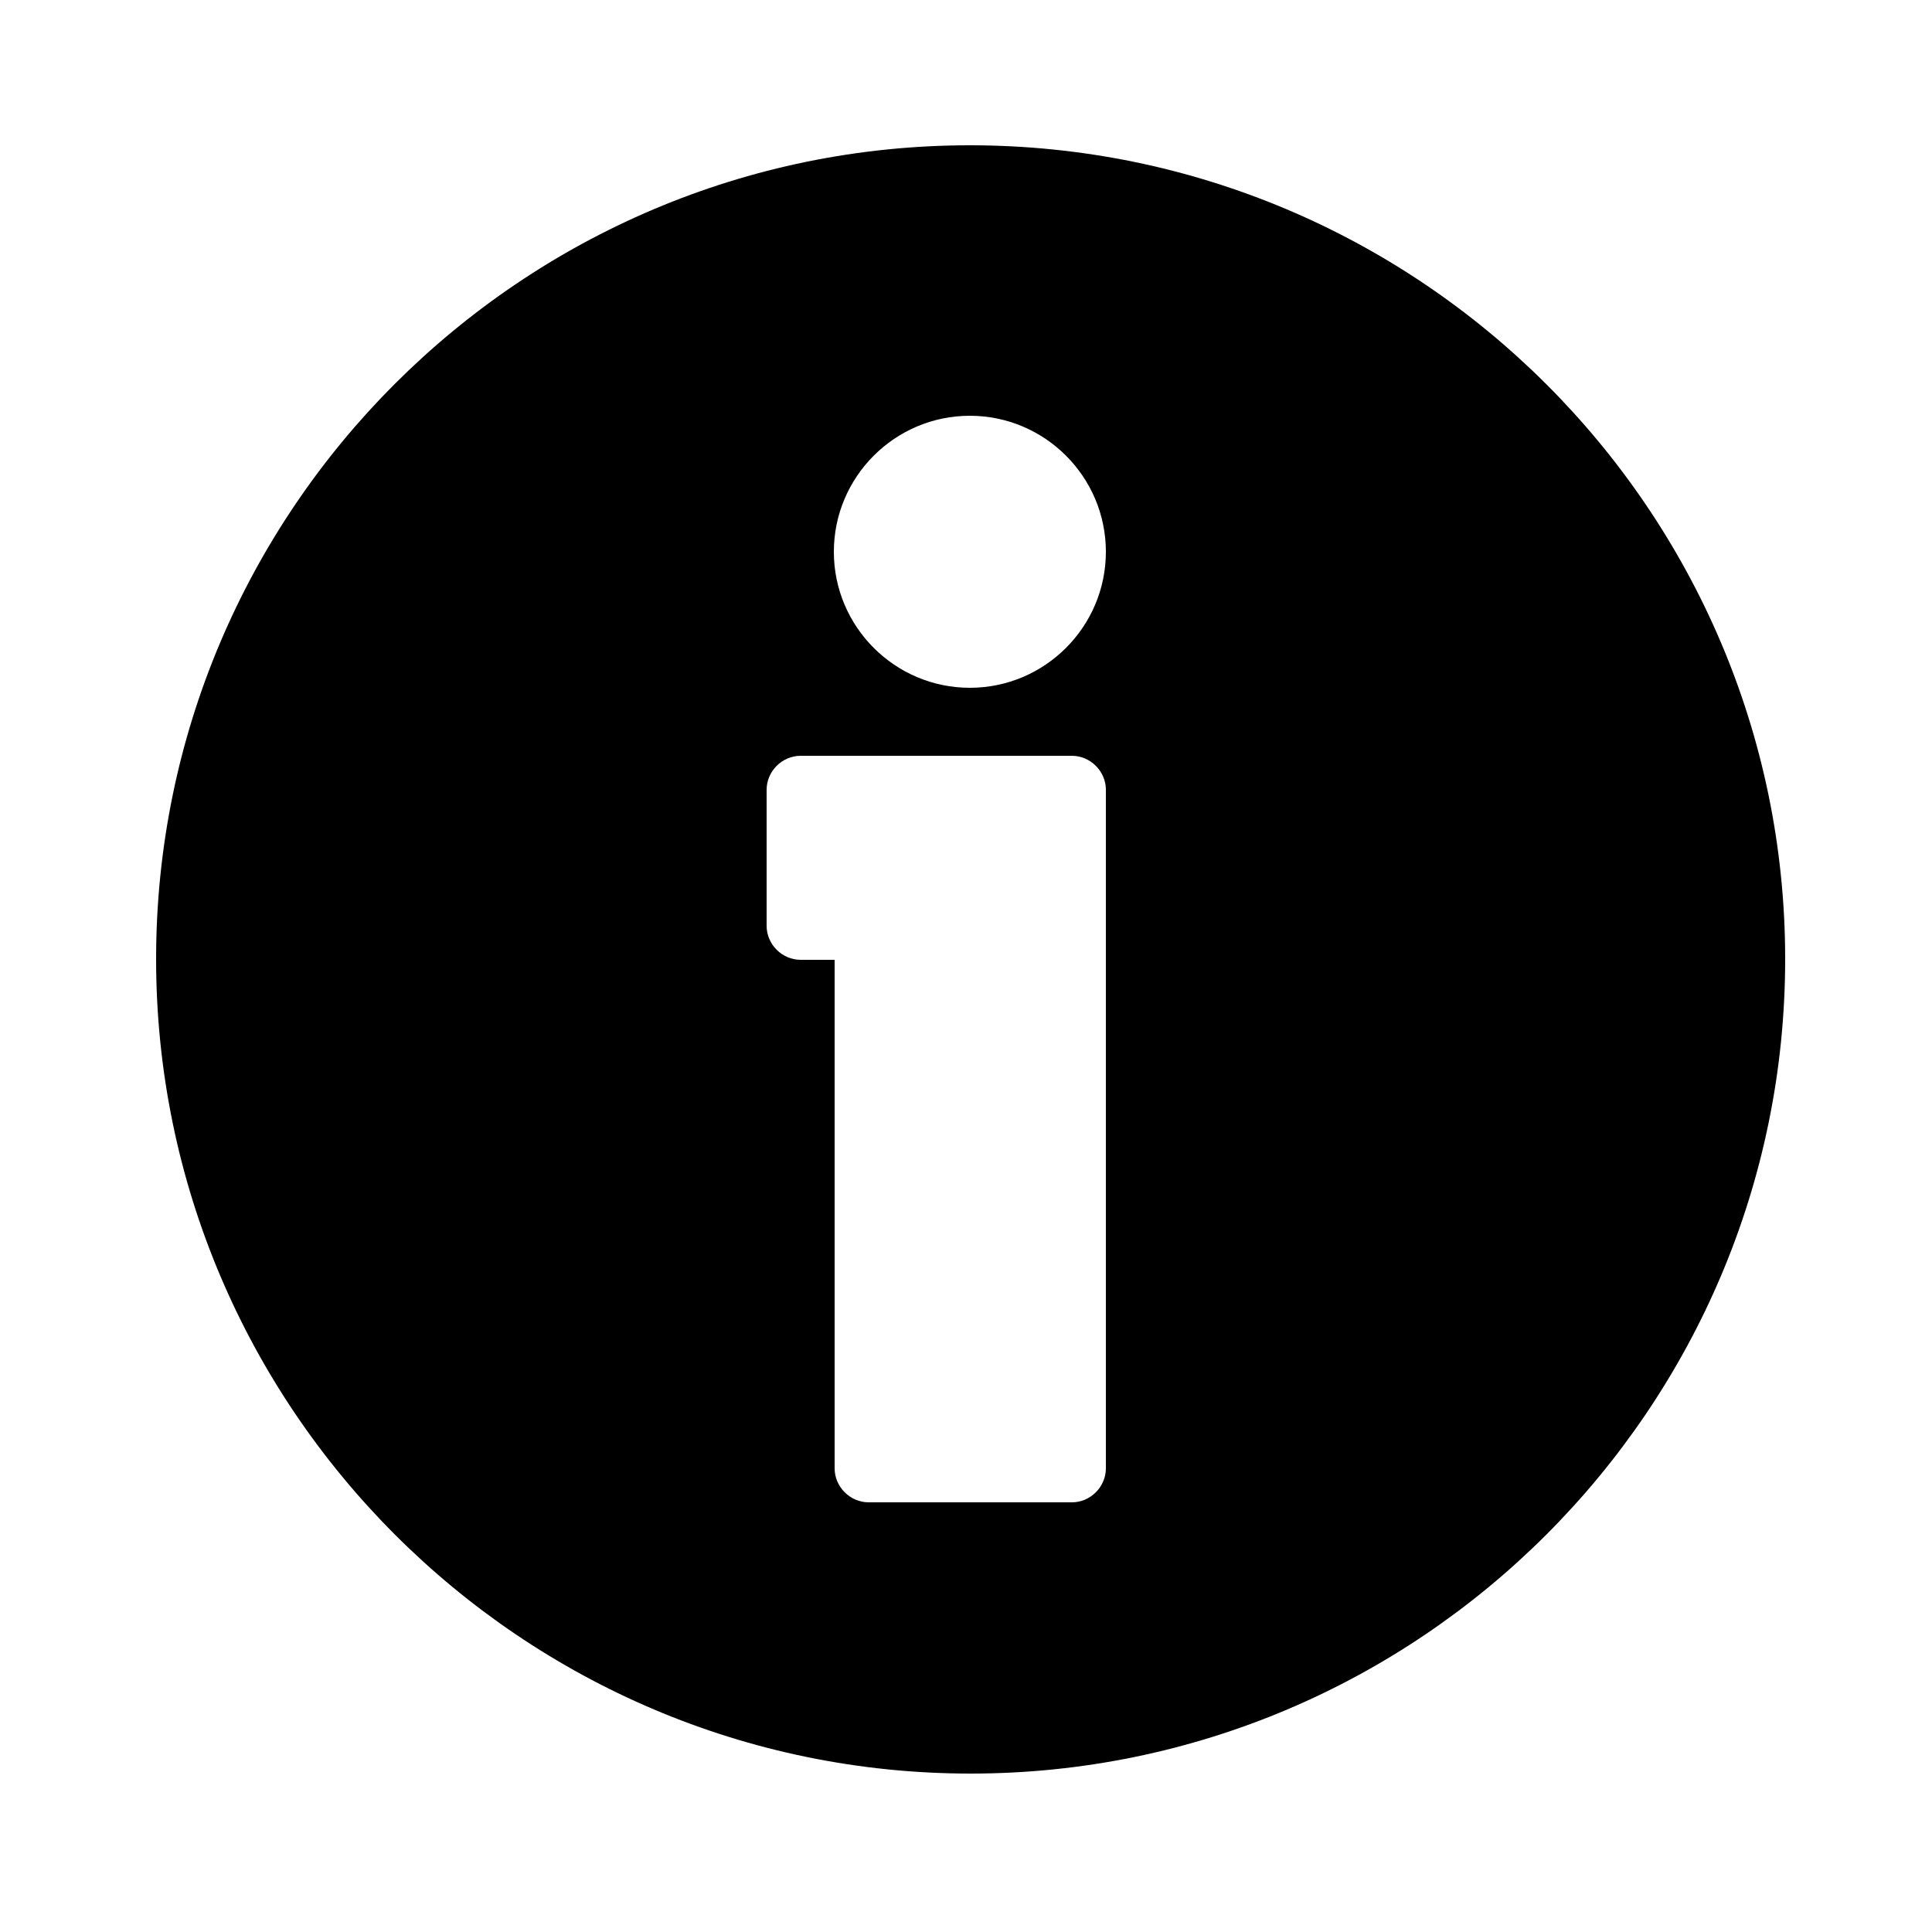 <?xml version="1.0" encoding="utf-8"?>
<svg version="1.1" id="Layer_1" xmlns="http://www.w3.org/2000/svg" xmlns:xlink="http://www.w3.org/1999/xlink" x="0px"
	y="0px" viewBox="0 0 250 250" style="enable-background:new 0 0 250 250;" xml:space="preserve">
	<g>
		<g>
			<path class="st0" d="M125.5,18.8C67.5,18.8,20.2,66,20.2,124.1s47.3,105.4,105.4,105.4s105.4-47.3,105.4-105.4
			S183.6,18.8,125.5,18.8z M143.1,190c0,2.4-2,4.4-4.4,4.4h-26.3c-2.4,0-4.4-2-4.4-4.4v-65.8h-4.4c-2.4,0-4.4-2-4.4-4.4v-17.6
			c0-2.4,2-4.4,4.4-4.4h35.1c2.4,0,4.4,2,4.4,4.4V190z M125.5,89c-9.7,0-17.6-7.9-17.6-17.6s7.9-17.6,17.6-17.6s17.6,7.9,17.6,17.6
			S135.2,89,125.5,89z" />
		</g>
	</g>
</svg>